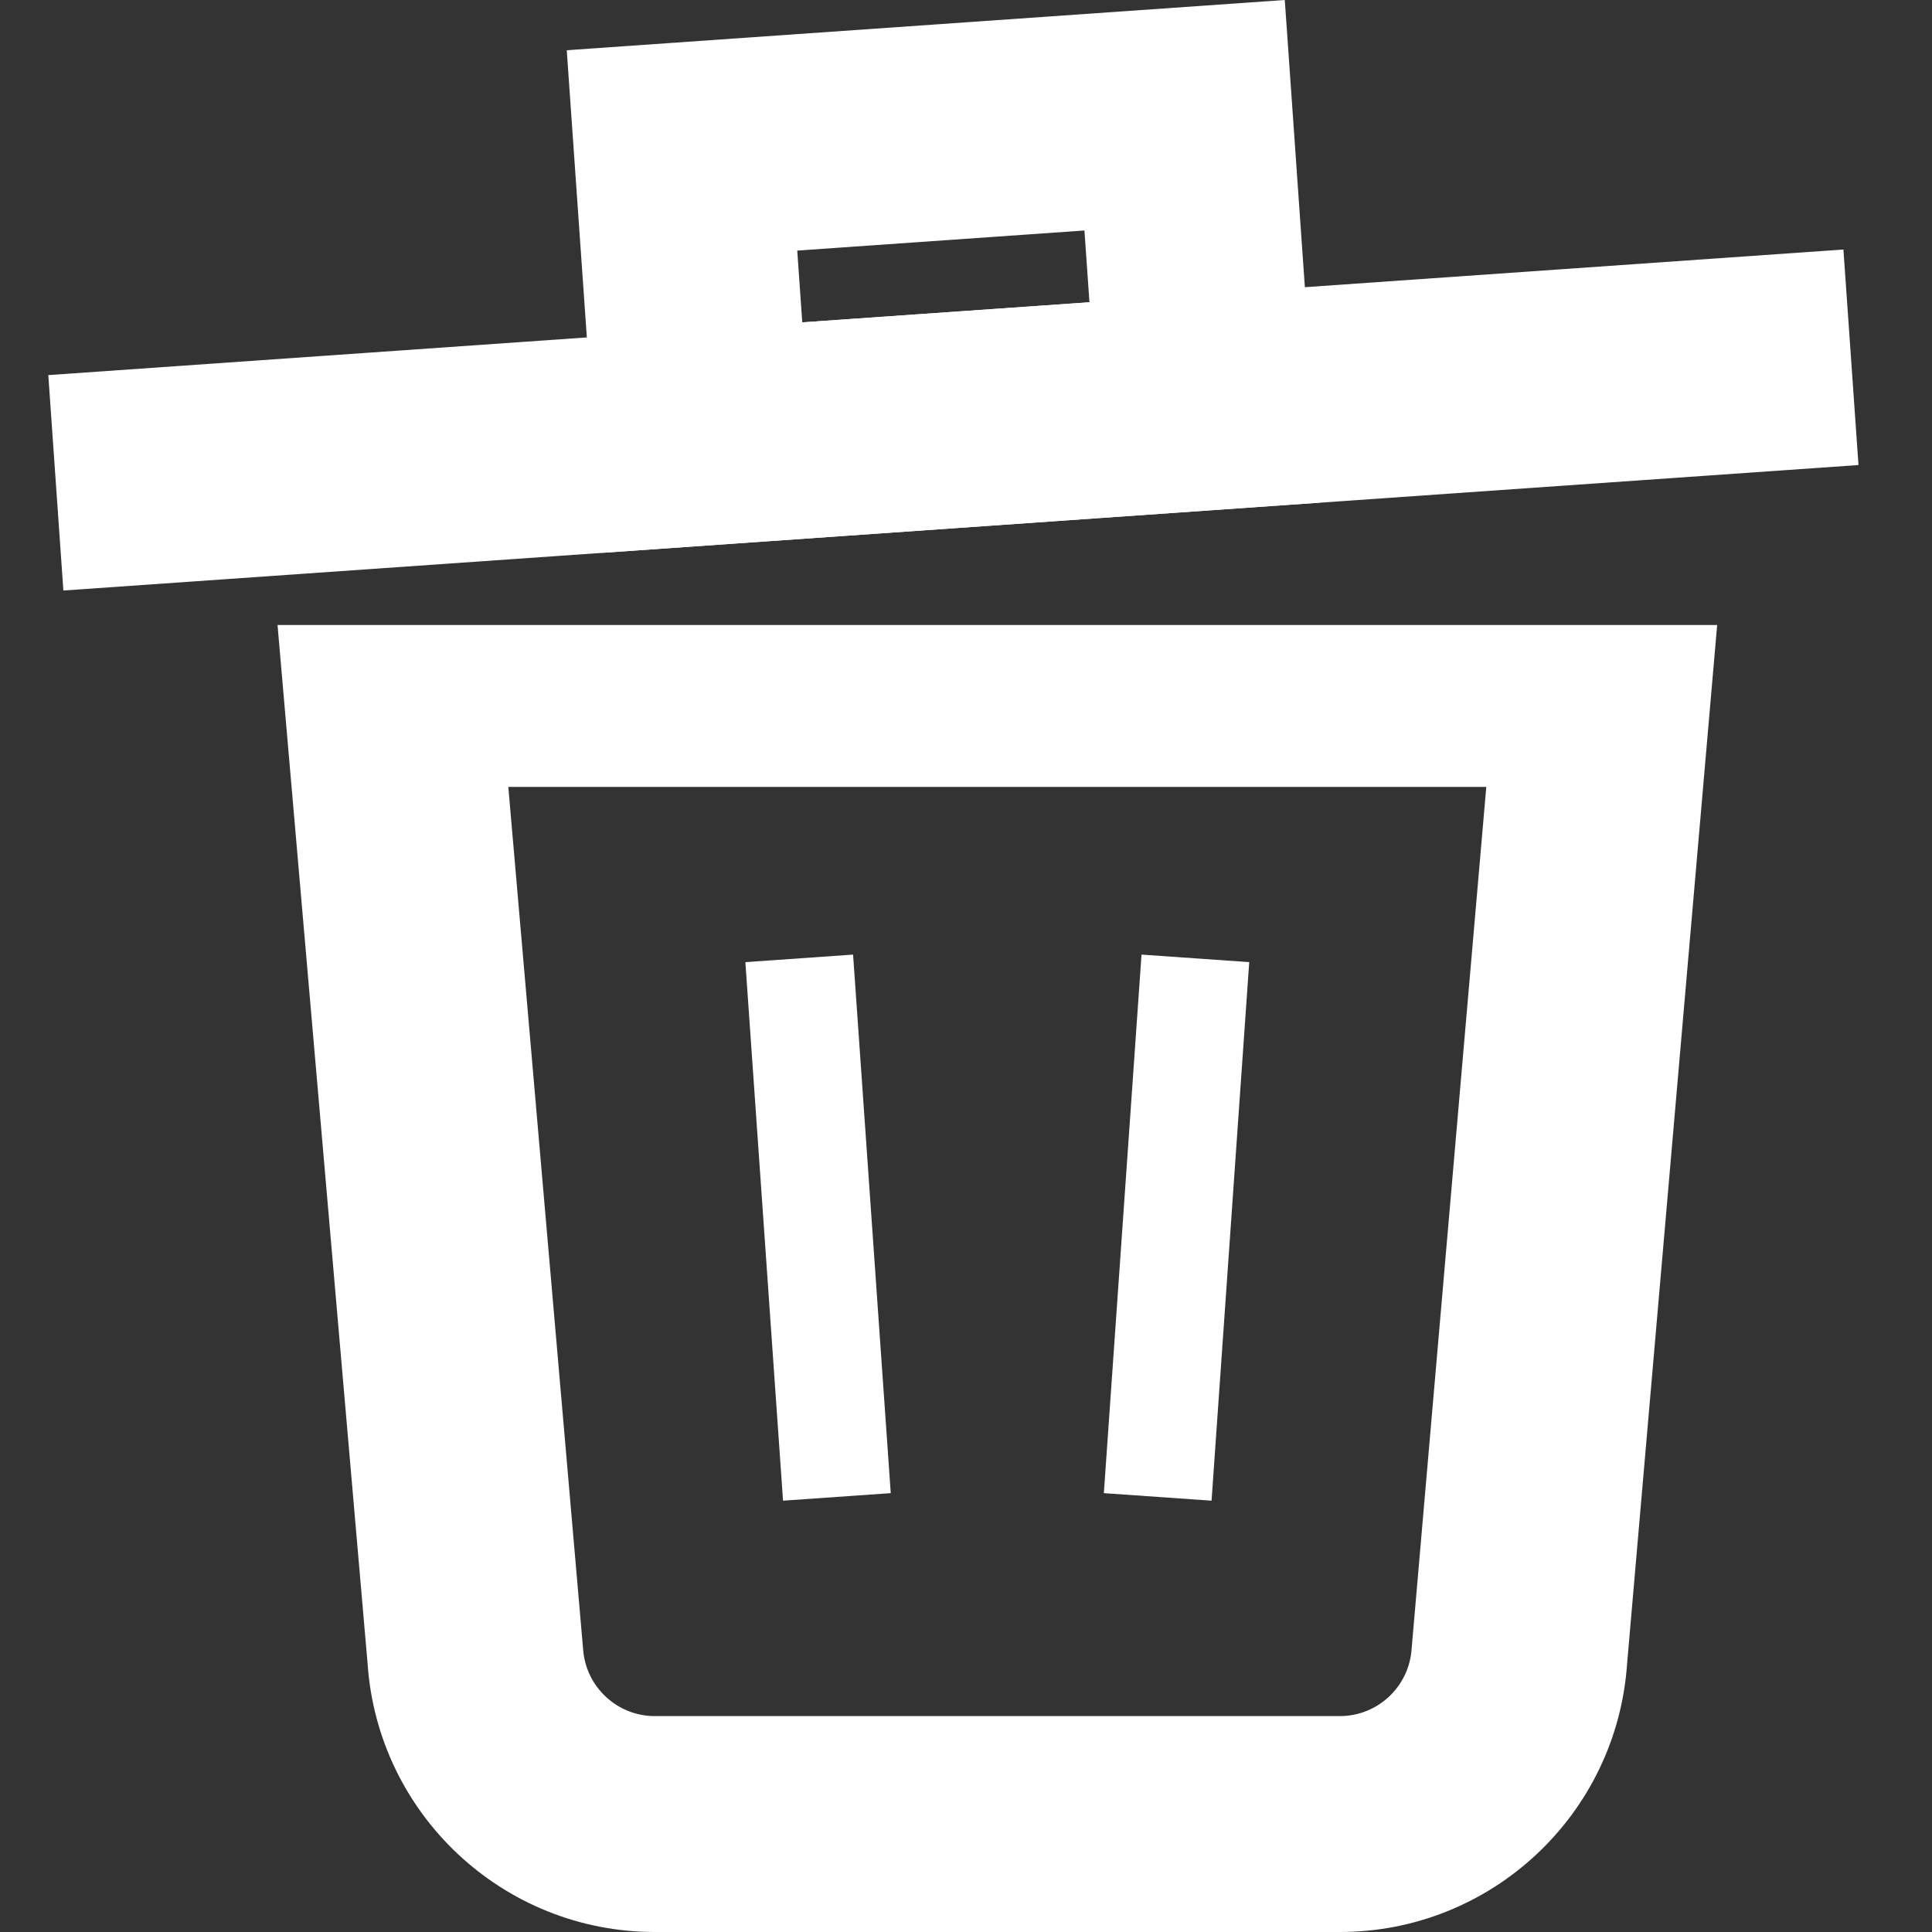<svg width="100%" height="100%" viewBox="0 0 20 20" fill="none" xmlns="http://www.w3.org/2000/svg">
<rect x="0" y="0" width="20" height="20" fill="#333333" stroke="none"/>
<path fill-rule="evenodd" clip-rule="evenodd" d="M2.873 6.47L3.805 17.218C3.91 18.783 5.21 20 6.779 20H13.87C15.439 20 16.739 18.783 16.844 17.218L17.776 6.47H2.873ZM5.262 8.146L6.036 17.069C6.062 17.46 6.387 17.765 6.779 17.765H13.87C14.262 17.765 14.587 17.46 14.613 17.069L15.386 8.146H5.262Z" fill="white"/>
<path d="M11.817 9.882L12.932 9.96L12.542 15.535L11.427 15.457L11.817 9.882Z" fill="white"/>
<path d="M7.716 9.96L8.831 9.882L9.221 15.457L8.106 15.535L7.716 9.96Z" fill="white"/>
<path d="M0.5 3.883L19.083 2.583L19.239 4.814L0.656 6.113L0.5 3.883Z" fill="white"/>
<path fill-rule="evenodd" clip-rule="evenodd" d="M11.226 2.386L8.253 2.594L8.305 3.337L11.278 3.129L11.226 2.386ZM5.867 0.52L6.231 5.723L13.664 5.203L13.3 0L5.867 0.52Z" fill="white"/>
</svg>
